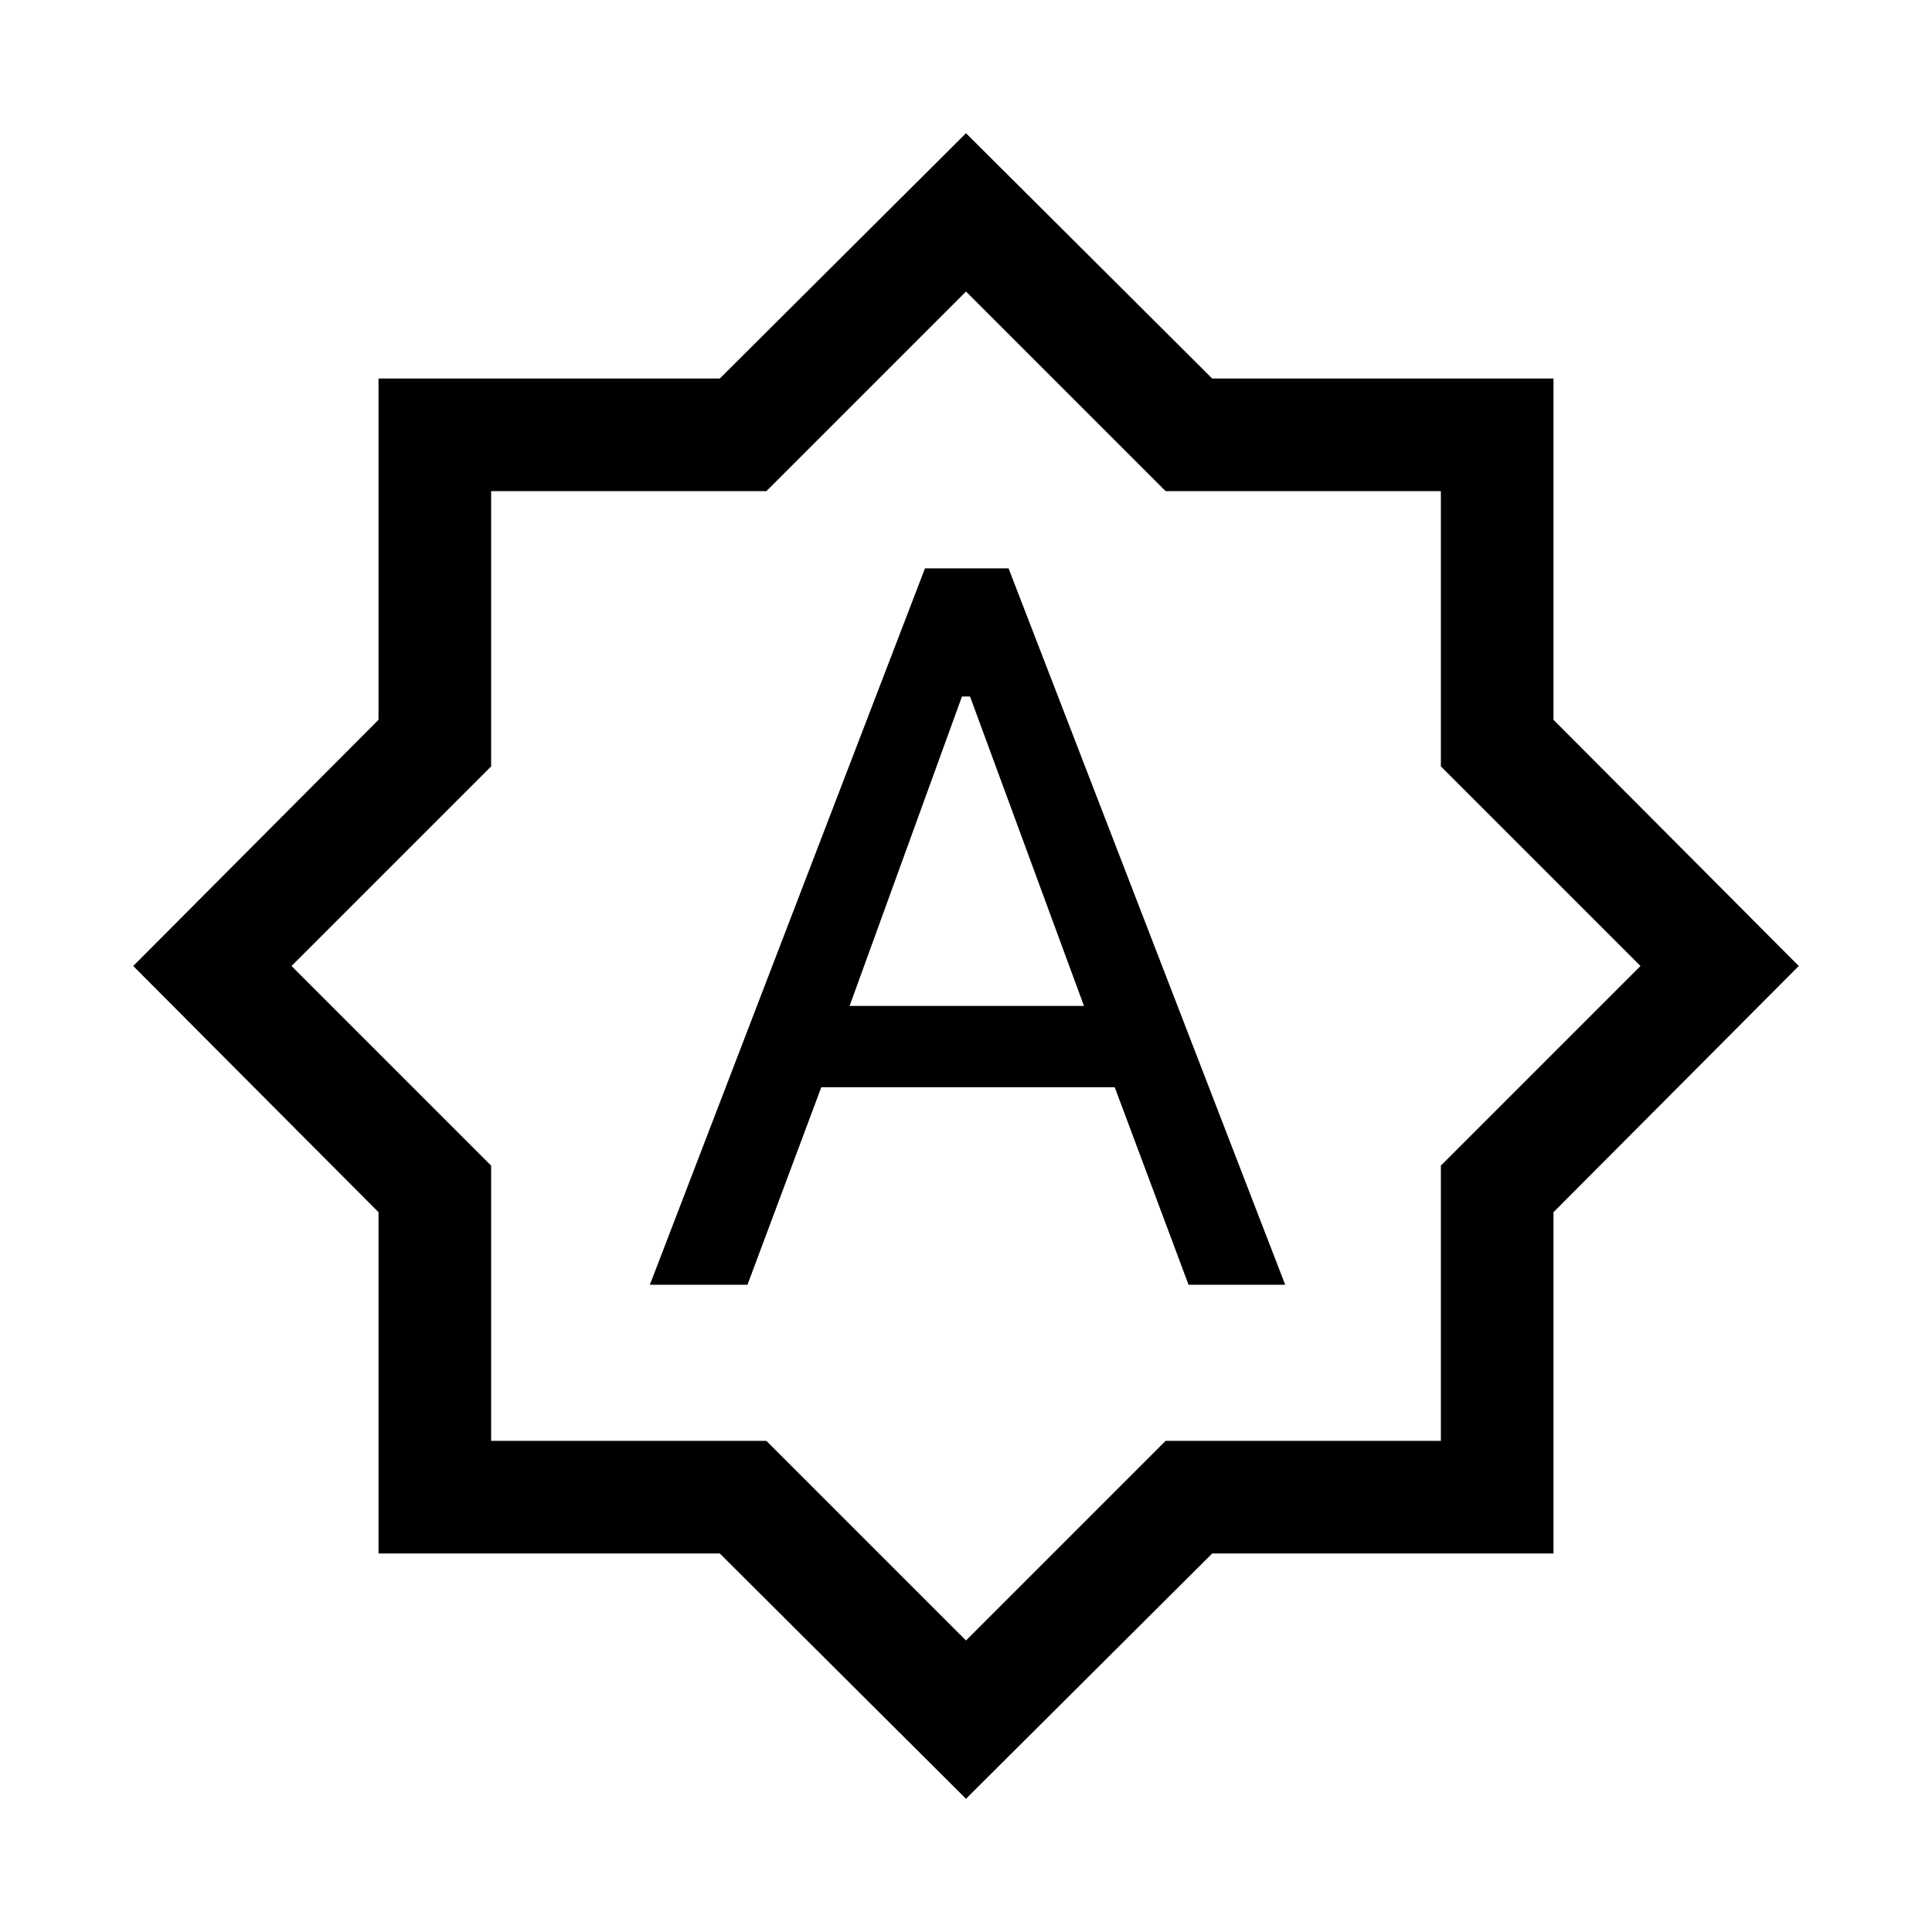 <svg xmlns="http://www.w3.org/2000/svg" height="24" viewBox="0 -960 960 960" width="24"><path d="M322.92-321.62h48.5l36.68-98.15h145.8l36.68 98.15h48.03L501.15-677.58h-41.53l-136.7 355.96Zm99.23-138.53L478-613.92h4l56.62 153.77H422.15ZM480-66.19 357.66-188.08H188.08v-169.58L66.19-480l121.89-122.34v-169.58h169.58L480-893.81l122.34 121.89h169.58v169.58L893.81-480 771.92-357.66v169.58H602.34L480-66.19Zm0-78.66 99.19-99.19h136.77v-136.77L815.15-480l-99.19-99.19v-136.77H579.19L480-815.15l-99.19 99.19H244.04v136.77L144.85-480l99.19 99.19v136.77h136.77L480-144.85ZM480-480Z"/></svg>